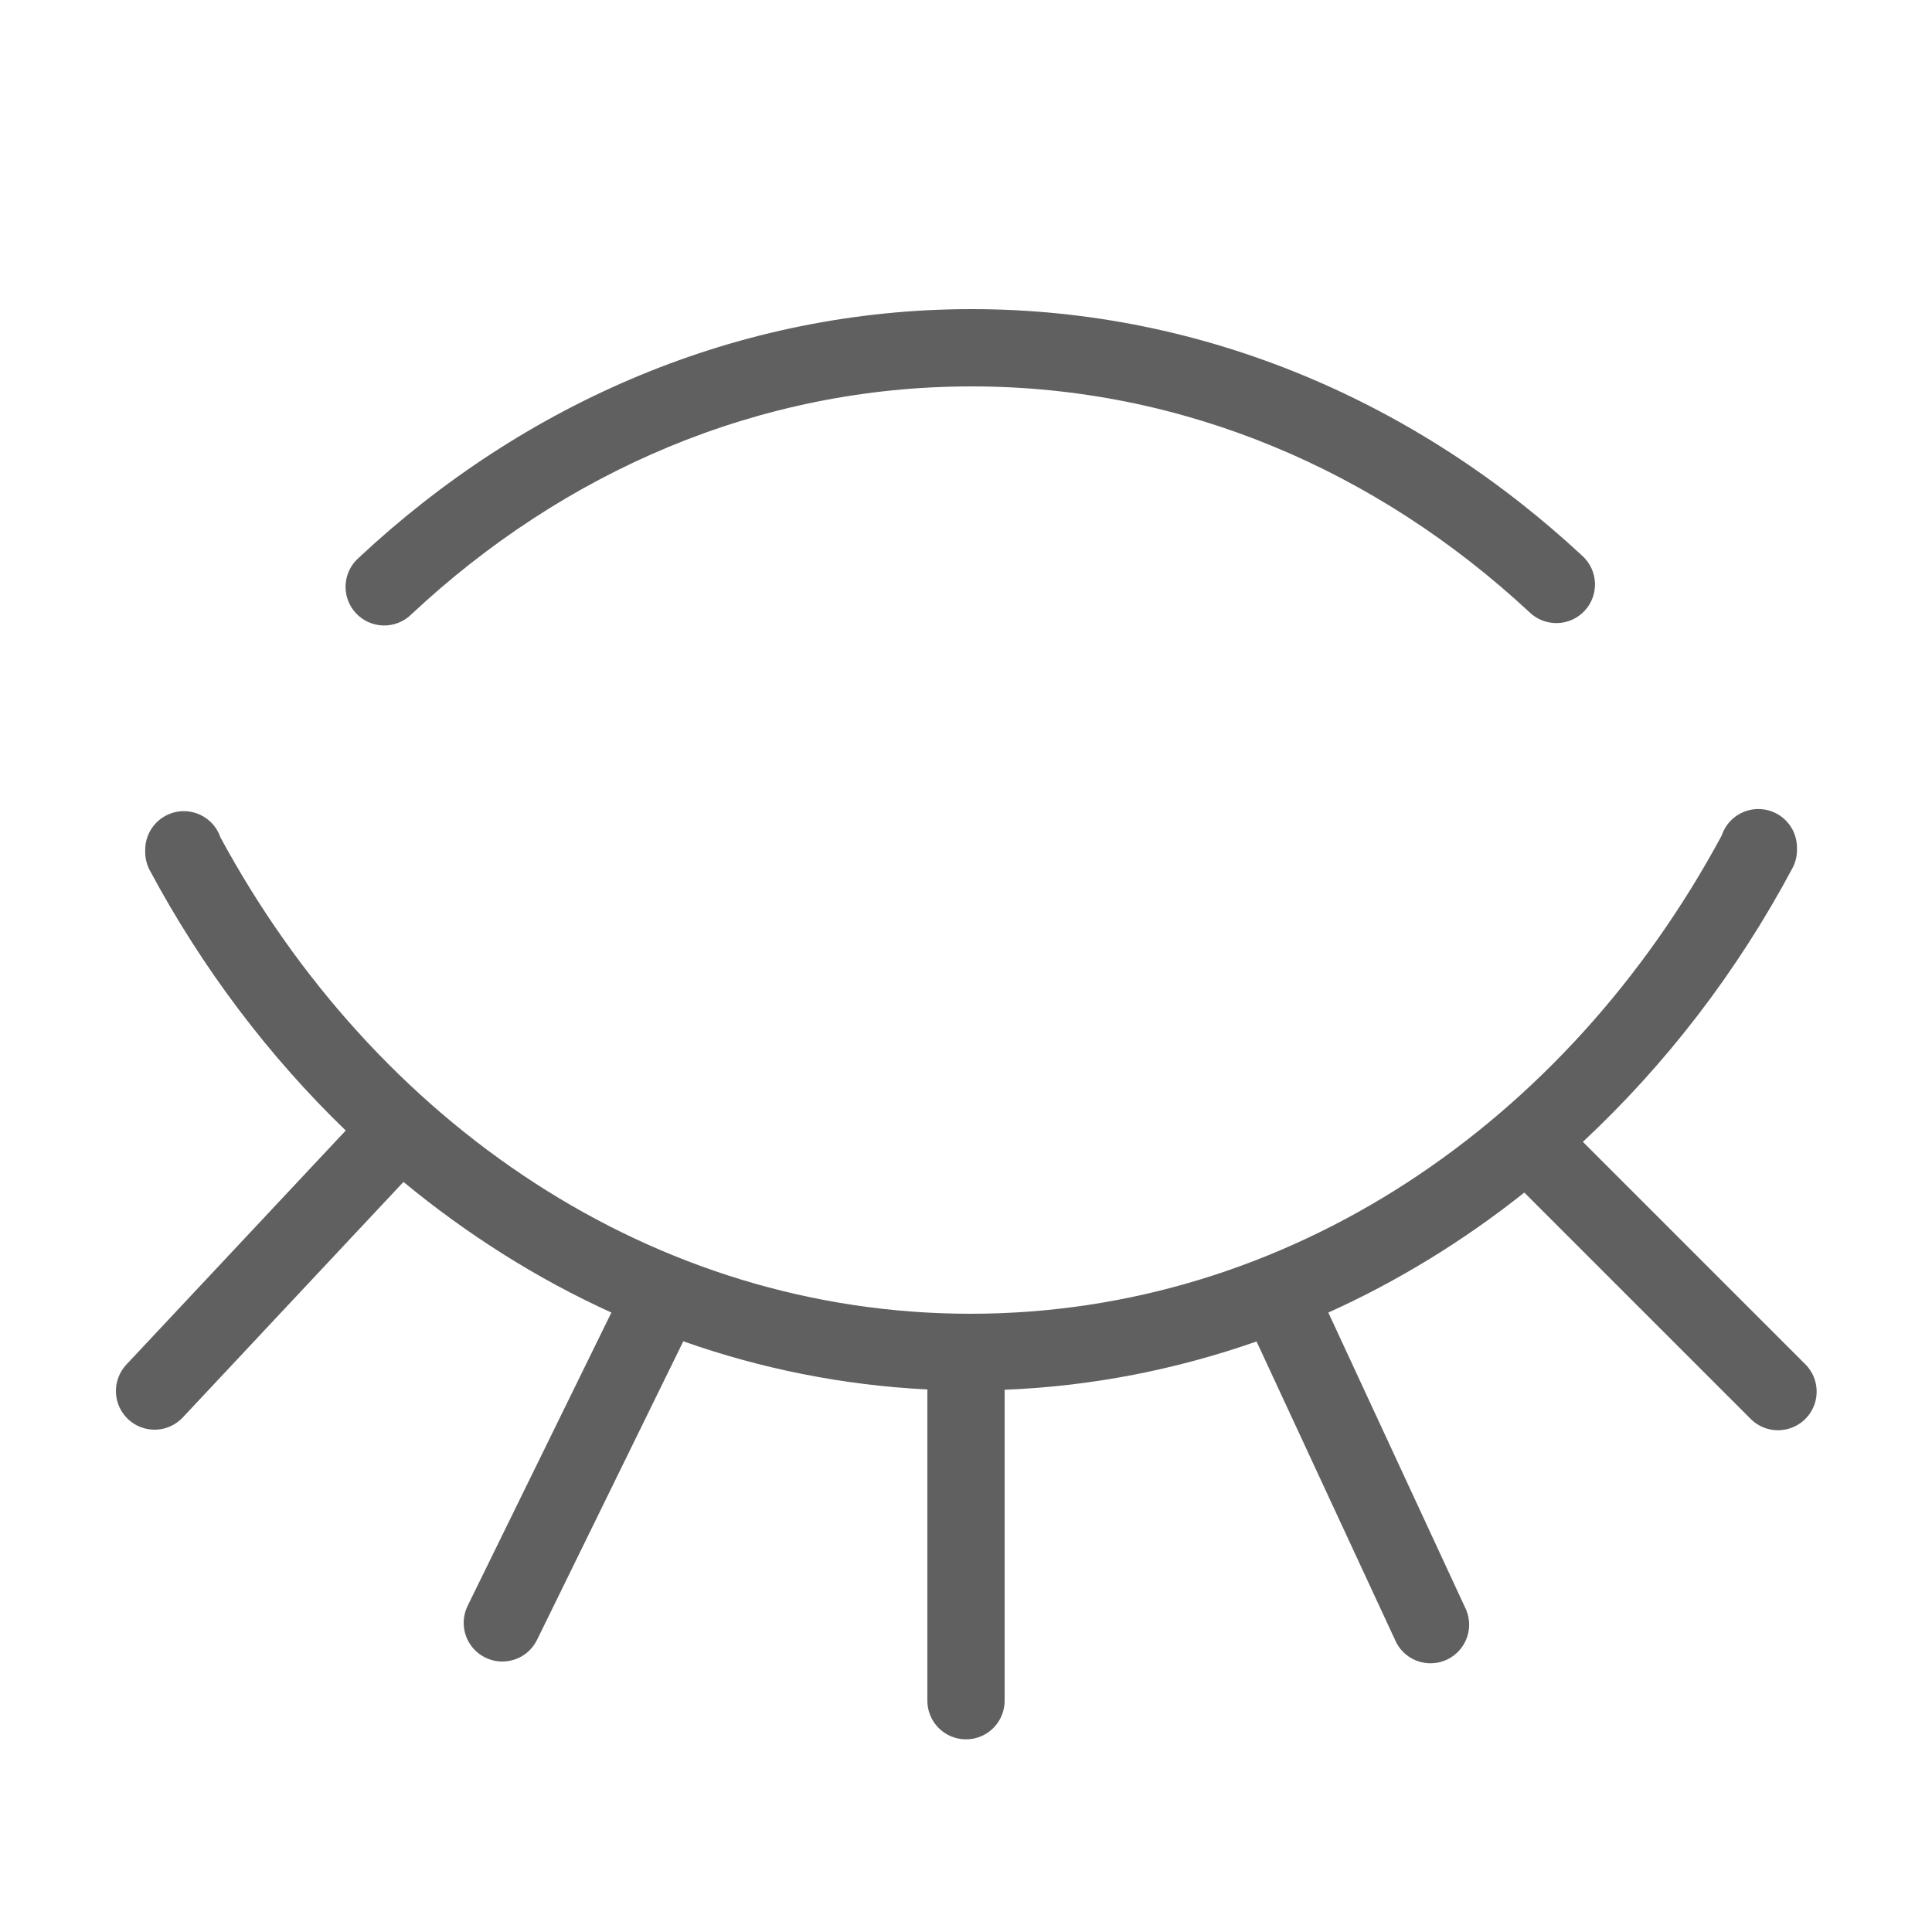 <svg width="100" height="100" viewBox="0 0 100 100" fill="none" xmlns="http://www.w3.org/2000/svg">
<path d="M50.289 16C38.208 16 27.123 20.864 18.559 28.879C18.359 29.056 18.196 29.272 18.081 29.513C17.966 29.754 17.9 30.016 17.888 30.283C17.876 30.55 17.917 30.817 18.009 31.067C18.102 31.318 18.244 31.548 18.427 31.743C18.609 31.938 18.829 32.094 19.073 32.203C19.318 32.311 19.581 32.37 19.848 32.375C20.116 32.38 20.381 32.331 20.629 32.232C20.877 32.133 21.103 31.985 21.293 31.797C29.193 24.404 39.278 20 50.289 20C61.245 20 71.282 24.36 79.164 31.688C79.355 31.873 79.581 32.018 79.829 32.115C80.078 32.212 80.342 32.258 80.609 32.251C80.875 32.244 81.137 32.184 81.379 32.075C81.622 31.965 81.841 31.808 82.022 31.613C82.203 31.418 82.344 31.189 82.435 30.939C82.526 30.689 82.567 30.423 82.555 30.157C82.542 29.891 82.477 29.63 82.362 29.39C82.247 29.15 82.086 28.935 81.887 28.758C73.341 20.813 62.309 16 50.289 16ZM90.981 41.875C90.565 41.882 90.162 42.018 89.827 42.264C89.493 42.511 89.243 42.855 89.113 43.25C81.091 58.144 66.675 68 50.234 68C33.831 68 19.443 58.183 11.41 43.344C11.258 42.894 10.95 42.512 10.542 42.269C10.134 42.025 9.652 41.934 9.183 42.013C8.715 42.092 8.289 42.336 7.984 42.7C7.678 43.064 7.512 43.525 7.516 44V44.098C7.515 44.427 7.595 44.752 7.75 45.043C10.466 50.115 13.902 54.661 17.895 58.516L6.539 70.633C6.176 71.02 5.983 71.536 6 72.066C6.018 72.597 6.245 73.098 6.633 73.461C7.02 73.823 7.536 74.017 8.066 74C8.597 73.982 9.098 73.755 9.461 73.367L20.883 61.176C24.182 63.897 27.789 66.185 31.645 67.938L24.203 83.121C24.088 83.357 24.02 83.614 24.003 83.876C23.987 84.138 24.023 84.401 24.108 84.649C24.193 84.898 24.326 85.127 24.5 85.324C24.674 85.521 24.885 85.682 25.121 85.797C25.357 85.913 25.613 85.981 25.876 85.997C26.138 86.013 26.401 85.978 26.649 85.892C26.898 85.807 27.127 85.674 27.324 85.5C27.521 85.326 27.681 85.115 27.797 84.879L35.367 69.426C39.382 70.842 43.616 71.699 48.004 71.918C48.002 71.945 48.001 71.973 48 72V88C47.996 88.265 48.045 88.528 48.144 88.774C48.243 89.02 48.39 89.244 48.576 89.433C48.762 89.621 48.983 89.771 49.228 89.874C49.472 89.976 49.735 90.028 50 90.028C50.265 90.028 50.528 89.976 50.772 89.874C51.017 89.771 51.238 89.621 51.424 89.433C51.61 89.244 51.757 89.02 51.856 88.774C51.955 88.528 52.004 88.265 52 88V72C51.999 71.978 51.998 71.956 51.996 71.934C56.528 71.755 60.899 70.883 65.039 69.434L72.188 84.84C72.289 85.091 72.44 85.32 72.633 85.511C72.825 85.702 73.054 85.852 73.307 85.952C73.559 86.052 73.829 86.099 74.1 86.091C74.371 86.084 74.638 86.021 74.884 85.907C75.13 85.793 75.35 85.63 75.531 85.428C75.712 85.226 75.851 84.99 75.938 84.733C76.024 84.476 76.058 84.204 76.037 83.934C76.015 83.663 75.939 83.4 75.812 83.16L68.754 67.938C72.369 66.305 75.769 64.216 78.898 61.727L90.586 73.414C90.795 73.632 91.05 73.799 91.333 73.904C91.616 74.009 91.918 74.048 92.219 74.019C92.284 74.014 92.349 74.004 92.414 73.992C92.773 73.922 93.107 73.754 93.377 73.507C93.648 73.26 93.845 72.944 93.949 72.593C94.052 72.241 94.056 71.868 93.962 71.514C93.868 71.161 93.678 70.84 93.414 70.586L81.93 59.102C86.219 55.098 89.906 50.322 92.773 44.941C92.929 44.652 93.011 44.329 93.012 44V43.902C93.015 43.635 92.965 43.369 92.865 43.121C92.764 42.873 92.614 42.648 92.425 42.459C92.235 42.27 92.01 42.121 91.762 42.021C91.514 41.92 91.248 41.871 90.981 41.875Z" fill="#606060"/>
</svg>
